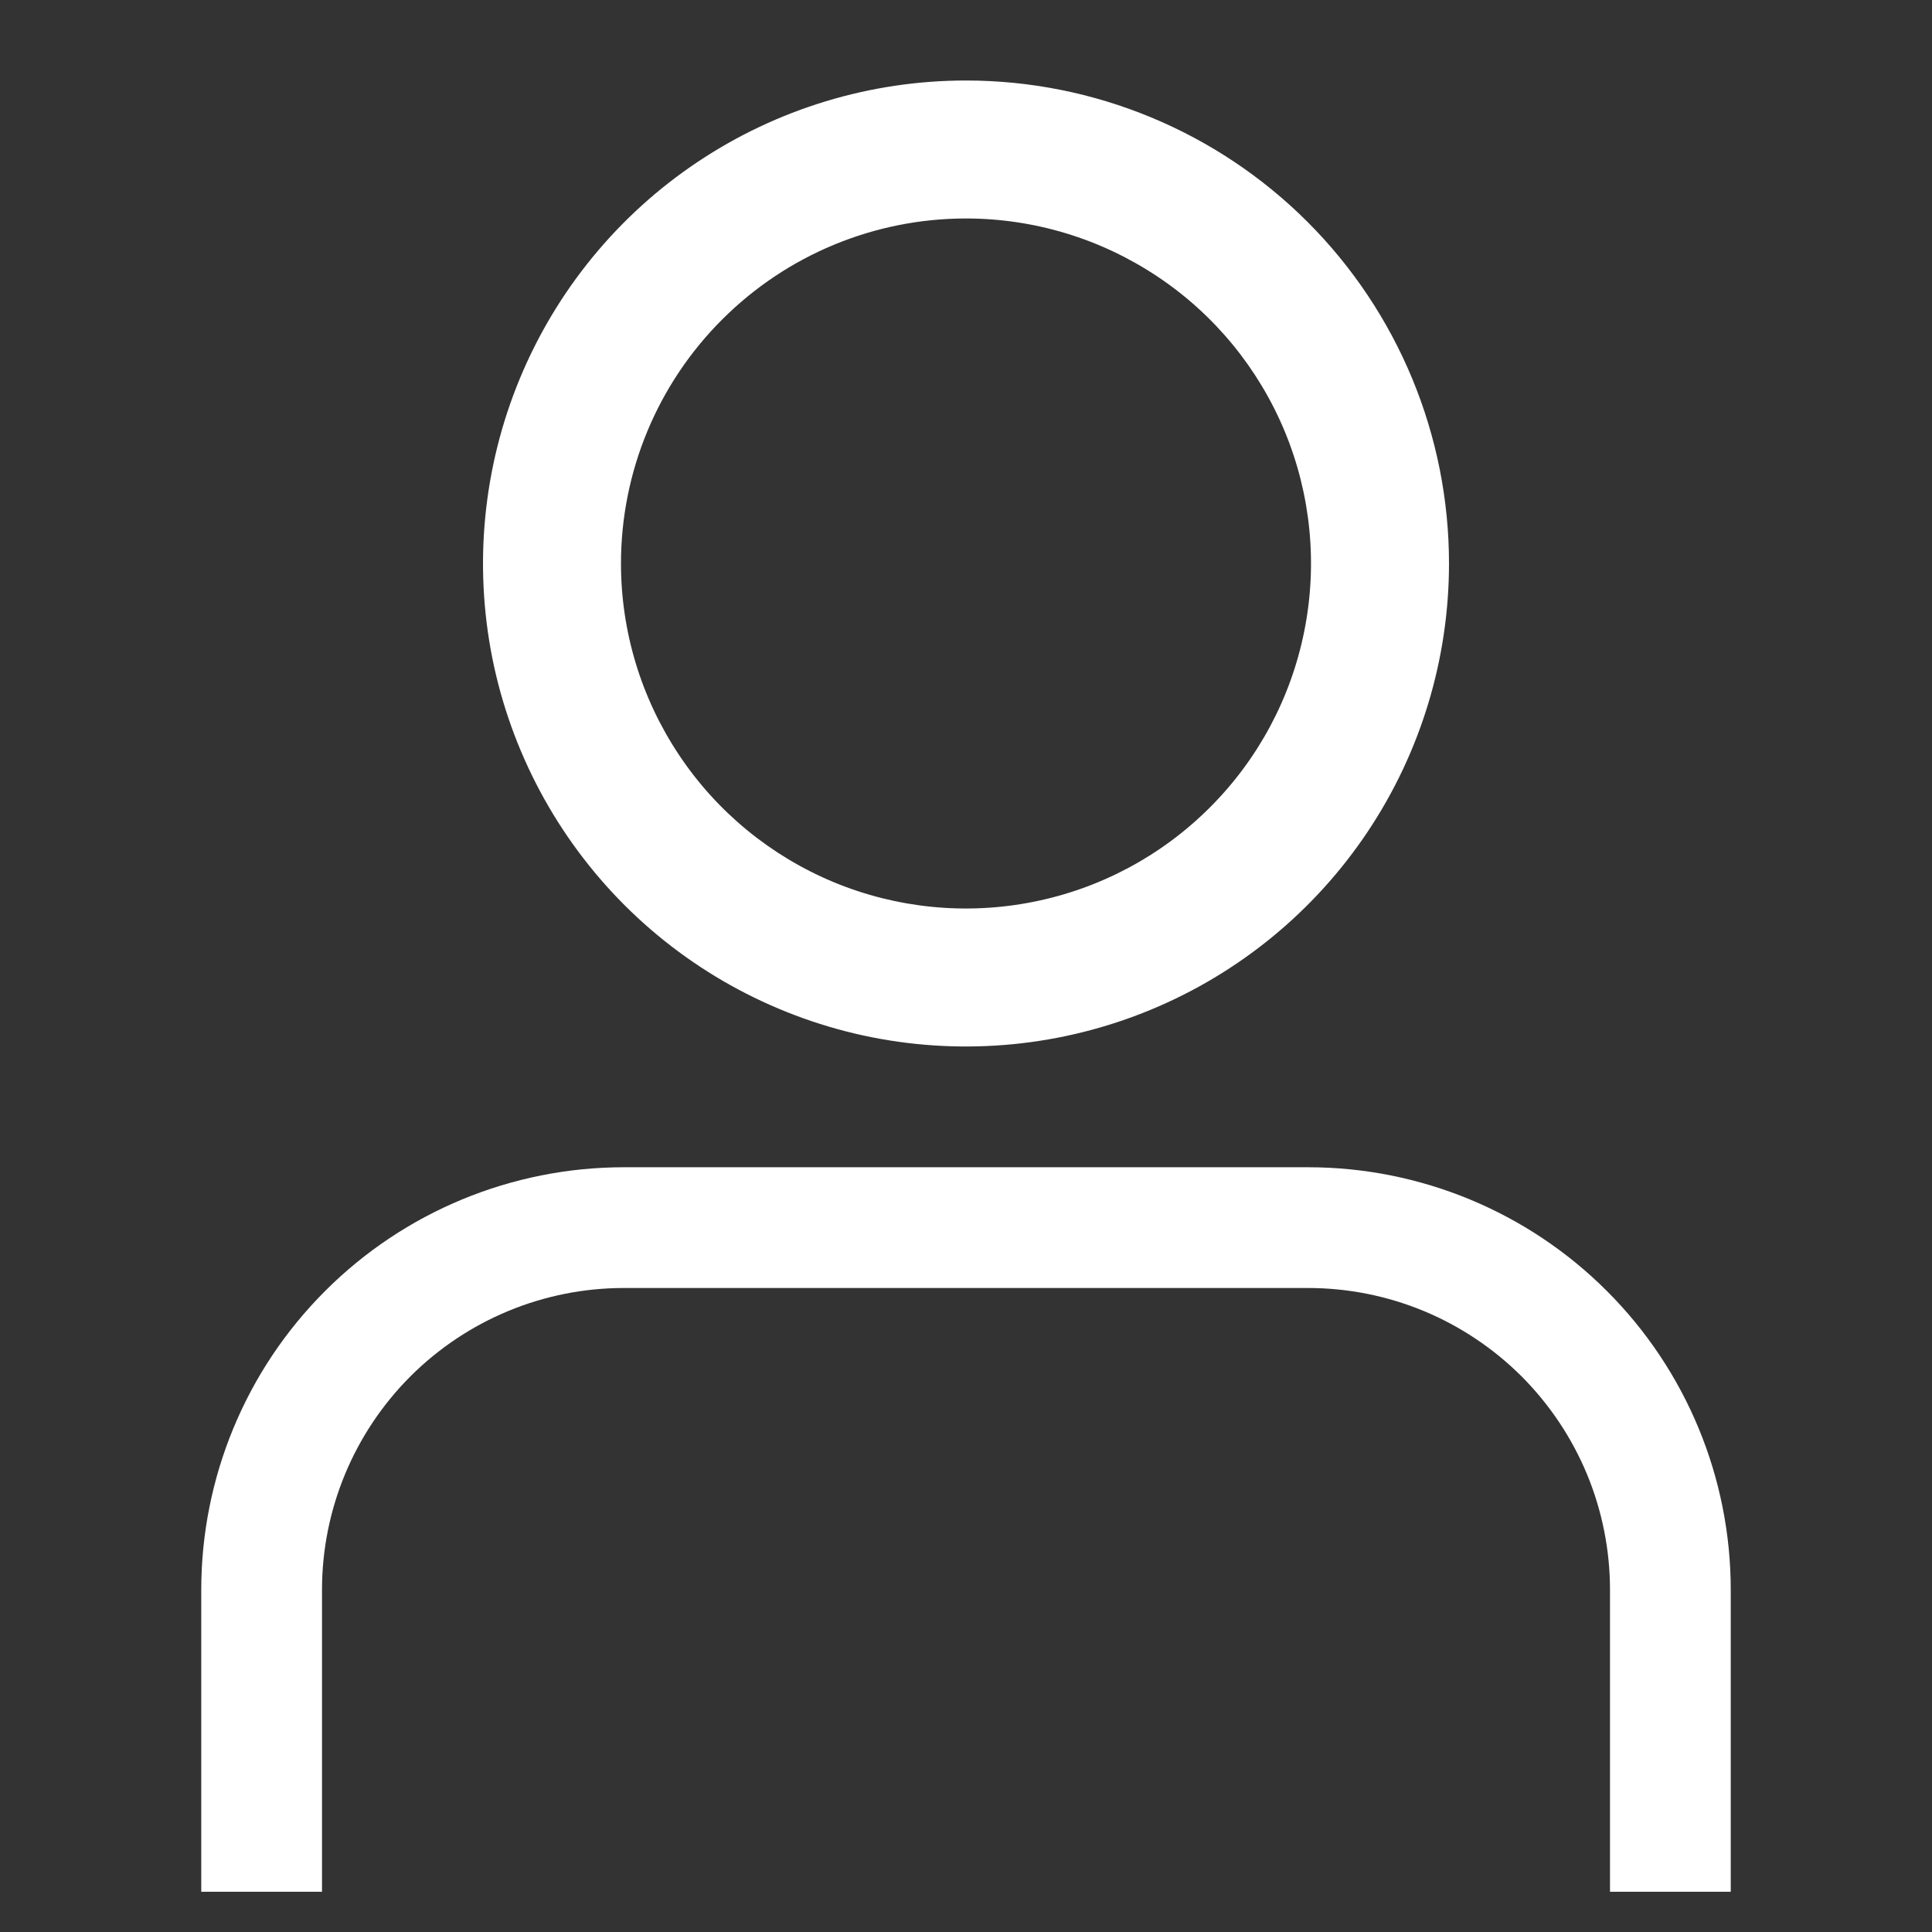 <svg width="24" height="24" viewBox="0 0 24 24" fill="none" xmlns="http://www.w3.org/2000/svg">
<rect x="0" y="0" width="24" height="24" fill="#333333" stroke="none"/>
<path d="M12 2.714C12.848 2.714 13.676 2.966 14.381 3.437C15.086 3.907 15.635 4.577 15.96 5.36C16.284 6.143 16.369 7.005 16.203 7.836C16.038 8.667 15.63 9.431 15.03 10.03C14.431 10.63 13.667 11.038 12.836 11.203C12.005 11.369 11.143 11.284 10.36 10.96C9.577 10.635 8.907 10.086 8.437 9.381C7.966 8.676 7.714 7.848 7.714 7C7.714 5.863 8.166 4.773 8.97 3.97C9.773 3.166 10.863 2.714 12 2.714ZM12 1C10.813 1 9.653 1.352 8.667 2.011C7.68 2.67 6.911 3.608 6.457 4.704C6.003 5.8 5.884 7.007 6.115 8.171C6.347 9.334 6.918 10.403 7.757 11.243C8.596 12.082 9.666 12.653 10.829 12.885C11.993 13.116 13.2 12.997 14.296 12.543C15.393 12.089 16.329 11.32 16.989 10.333C17.648 9.347 18 8.187 18 7C18 5.409 17.368 3.883 16.243 2.757C15.117 1.632 13.591 1 12 1Z" fill="white"/>
<path d="M21.5 23.5H20V19.75C20 19.258 19.903 18.77 19.715 18.315C19.526 17.86 19.25 17.447 18.902 17.098C18.553 16.75 18.14 16.474 17.685 16.285C17.23 16.097 16.742 16 16.25 16H7.75C6.755 16 5.802 16.395 5.098 17.098C4.395 17.802 4 18.755 4 19.75V23.5H2.5V19.75C2.5 18.358 3.053 17.022 4.038 16.038C5.022 15.053 6.358 14.5 7.75 14.5H16.25C17.642 14.5 18.978 15.053 19.962 16.038C20.947 17.022 21.5 18.358 21.5 19.75V23.5Z" fill="white"/>
</svg>
